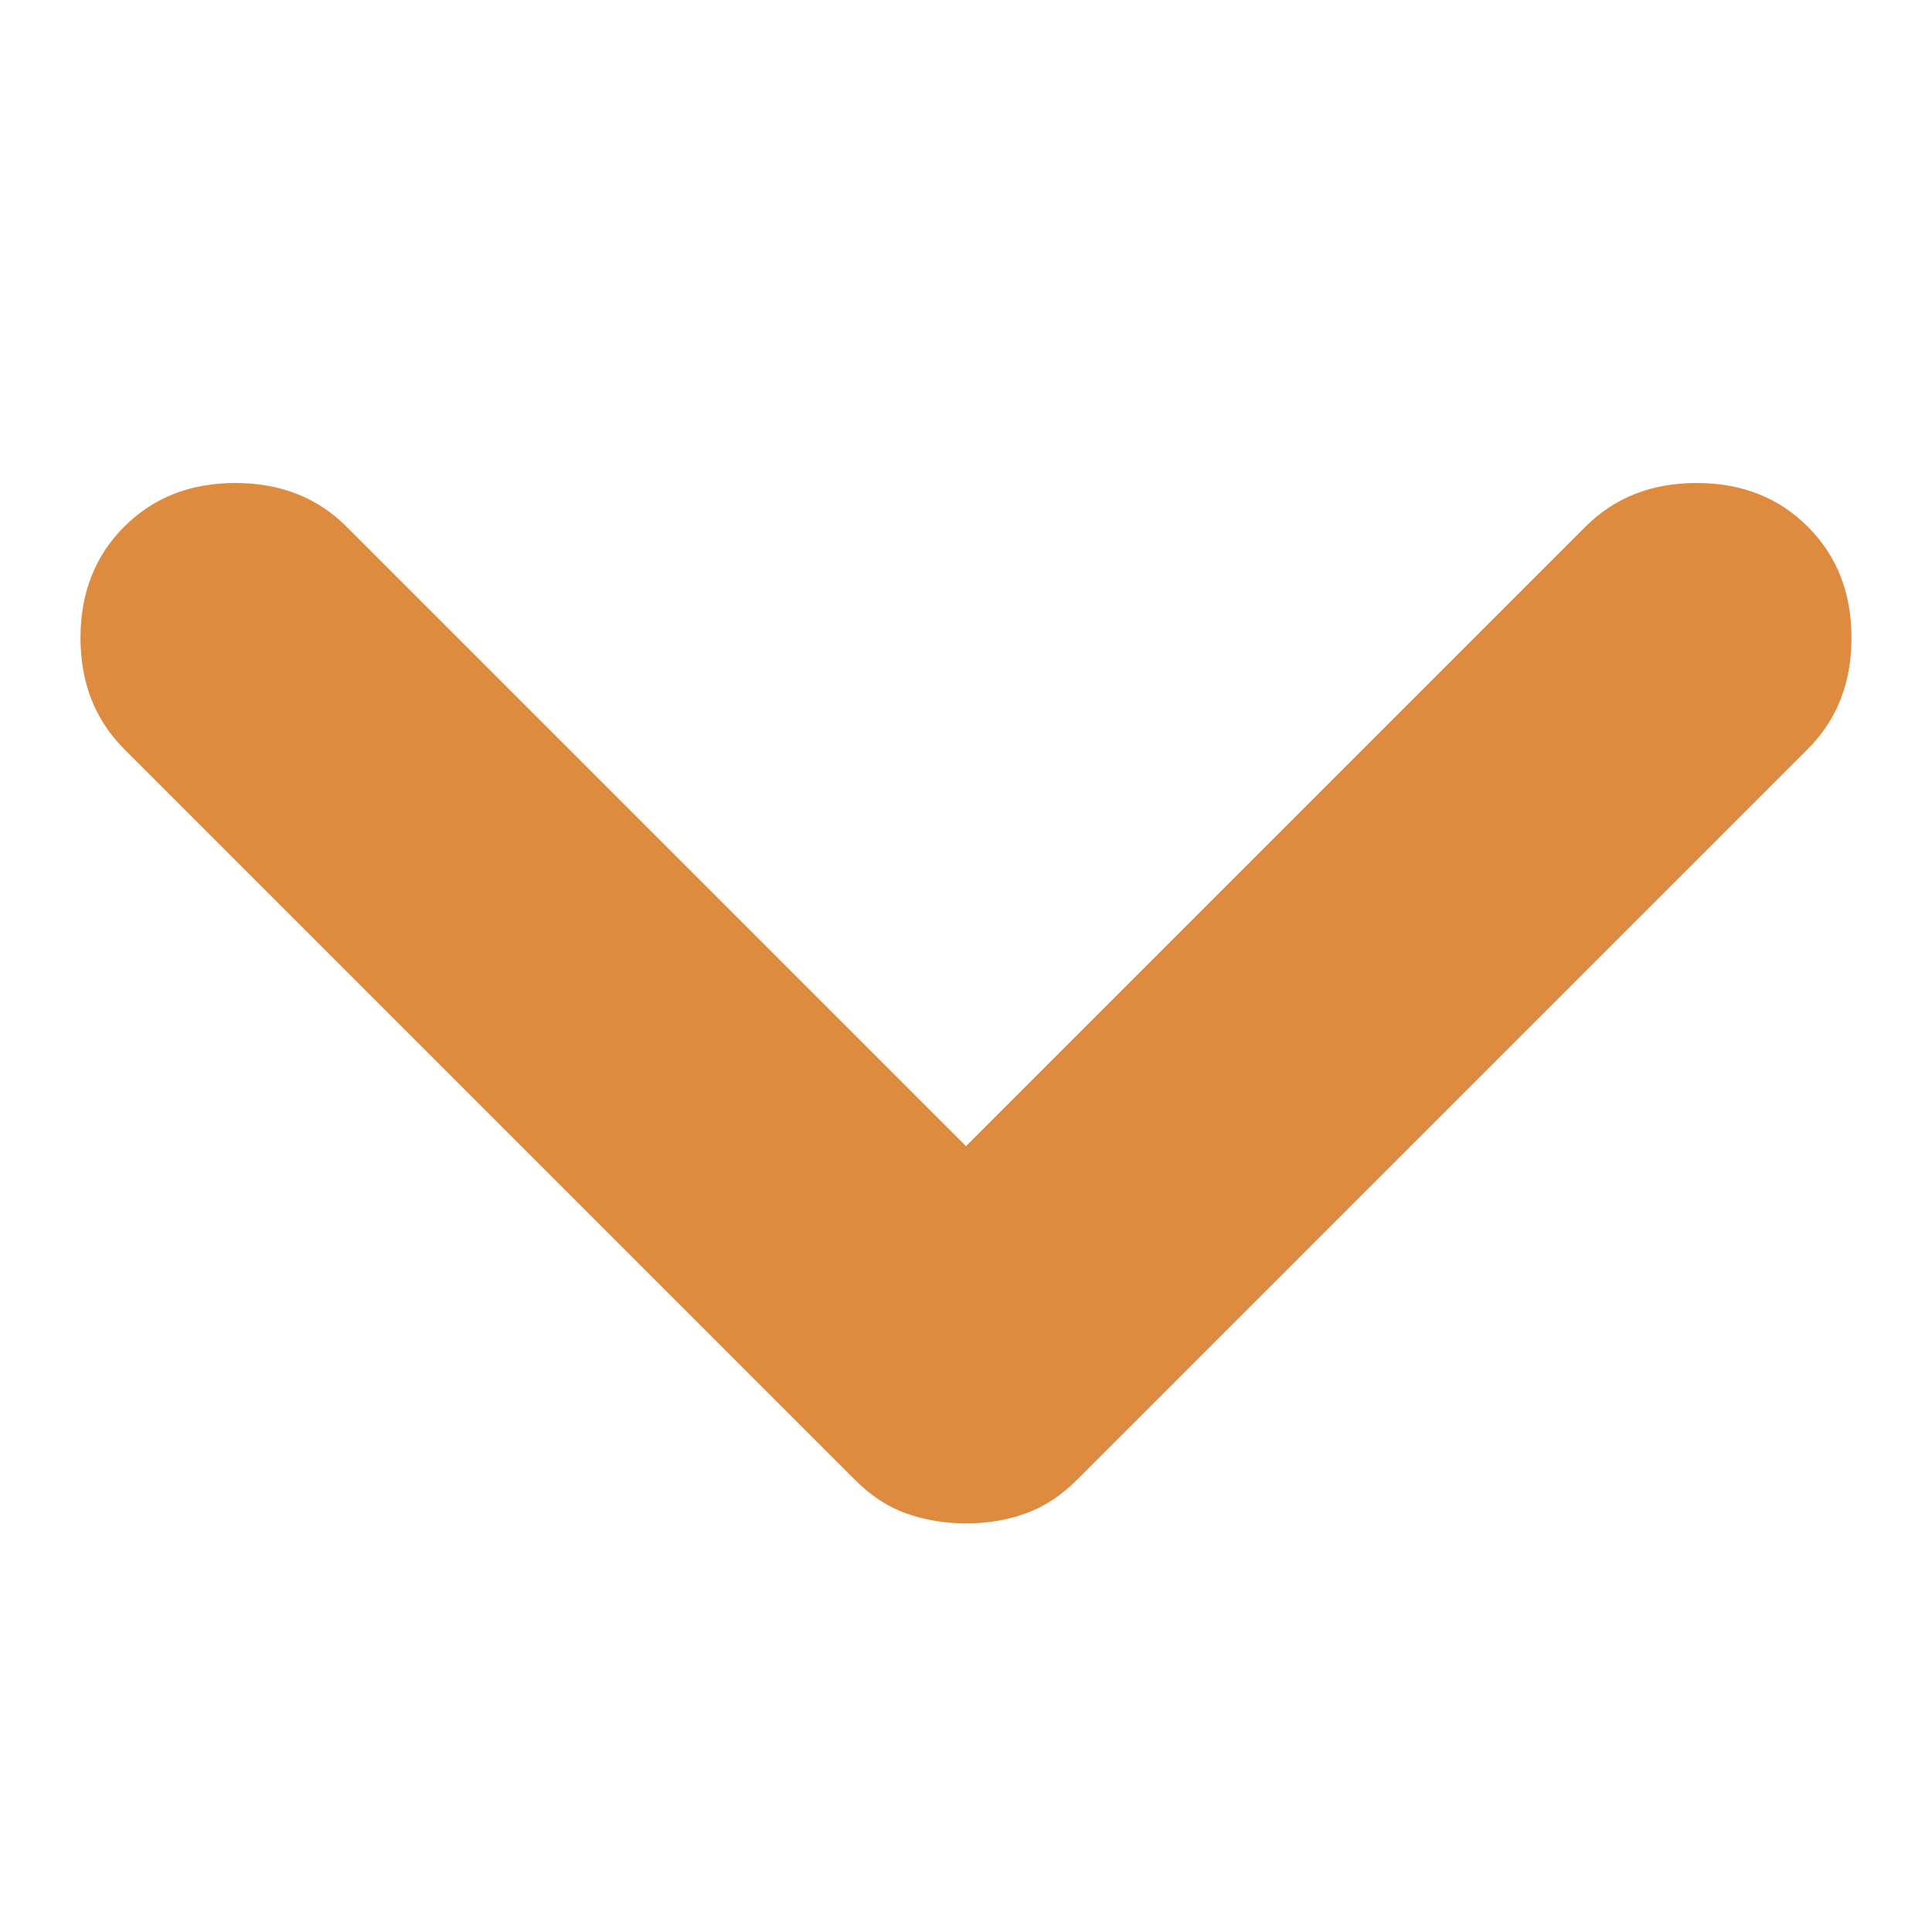 <svg width="24" height="24" viewBox="0 0 24 24" fill="none" xmlns="http://www.w3.org/2000/svg">
<path d="M12 18.924C11.737 18.924 11.49 18.883 11.26 18.801C11.03 18.72 10.816 18.58 10.619 18.381L1.543 9.305C1.181 8.943 1 8.483 1 7.924C1 7.365 1.181 6.904 1.543 6.543C1.904 6.181 2.365 6 2.924 6C3.483 6 3.943 6.181 4.305 6.543L12 14.238L19.695 6.543C20.057 6.181 20.517 6 21.076 6C21.635 6 22.096 6.181 22.457 6.543C22.819 6.904 23 7.365 23 7.924C23 8.483 22.819 8.943 22.457 9.305L13.381 18.381C13.184 18.578 12.97 18.719 12.74 18.801C12.51 18.884 12.263 18.925 12 18.924Z" fill="#DF8B3F"/>
</svg>
